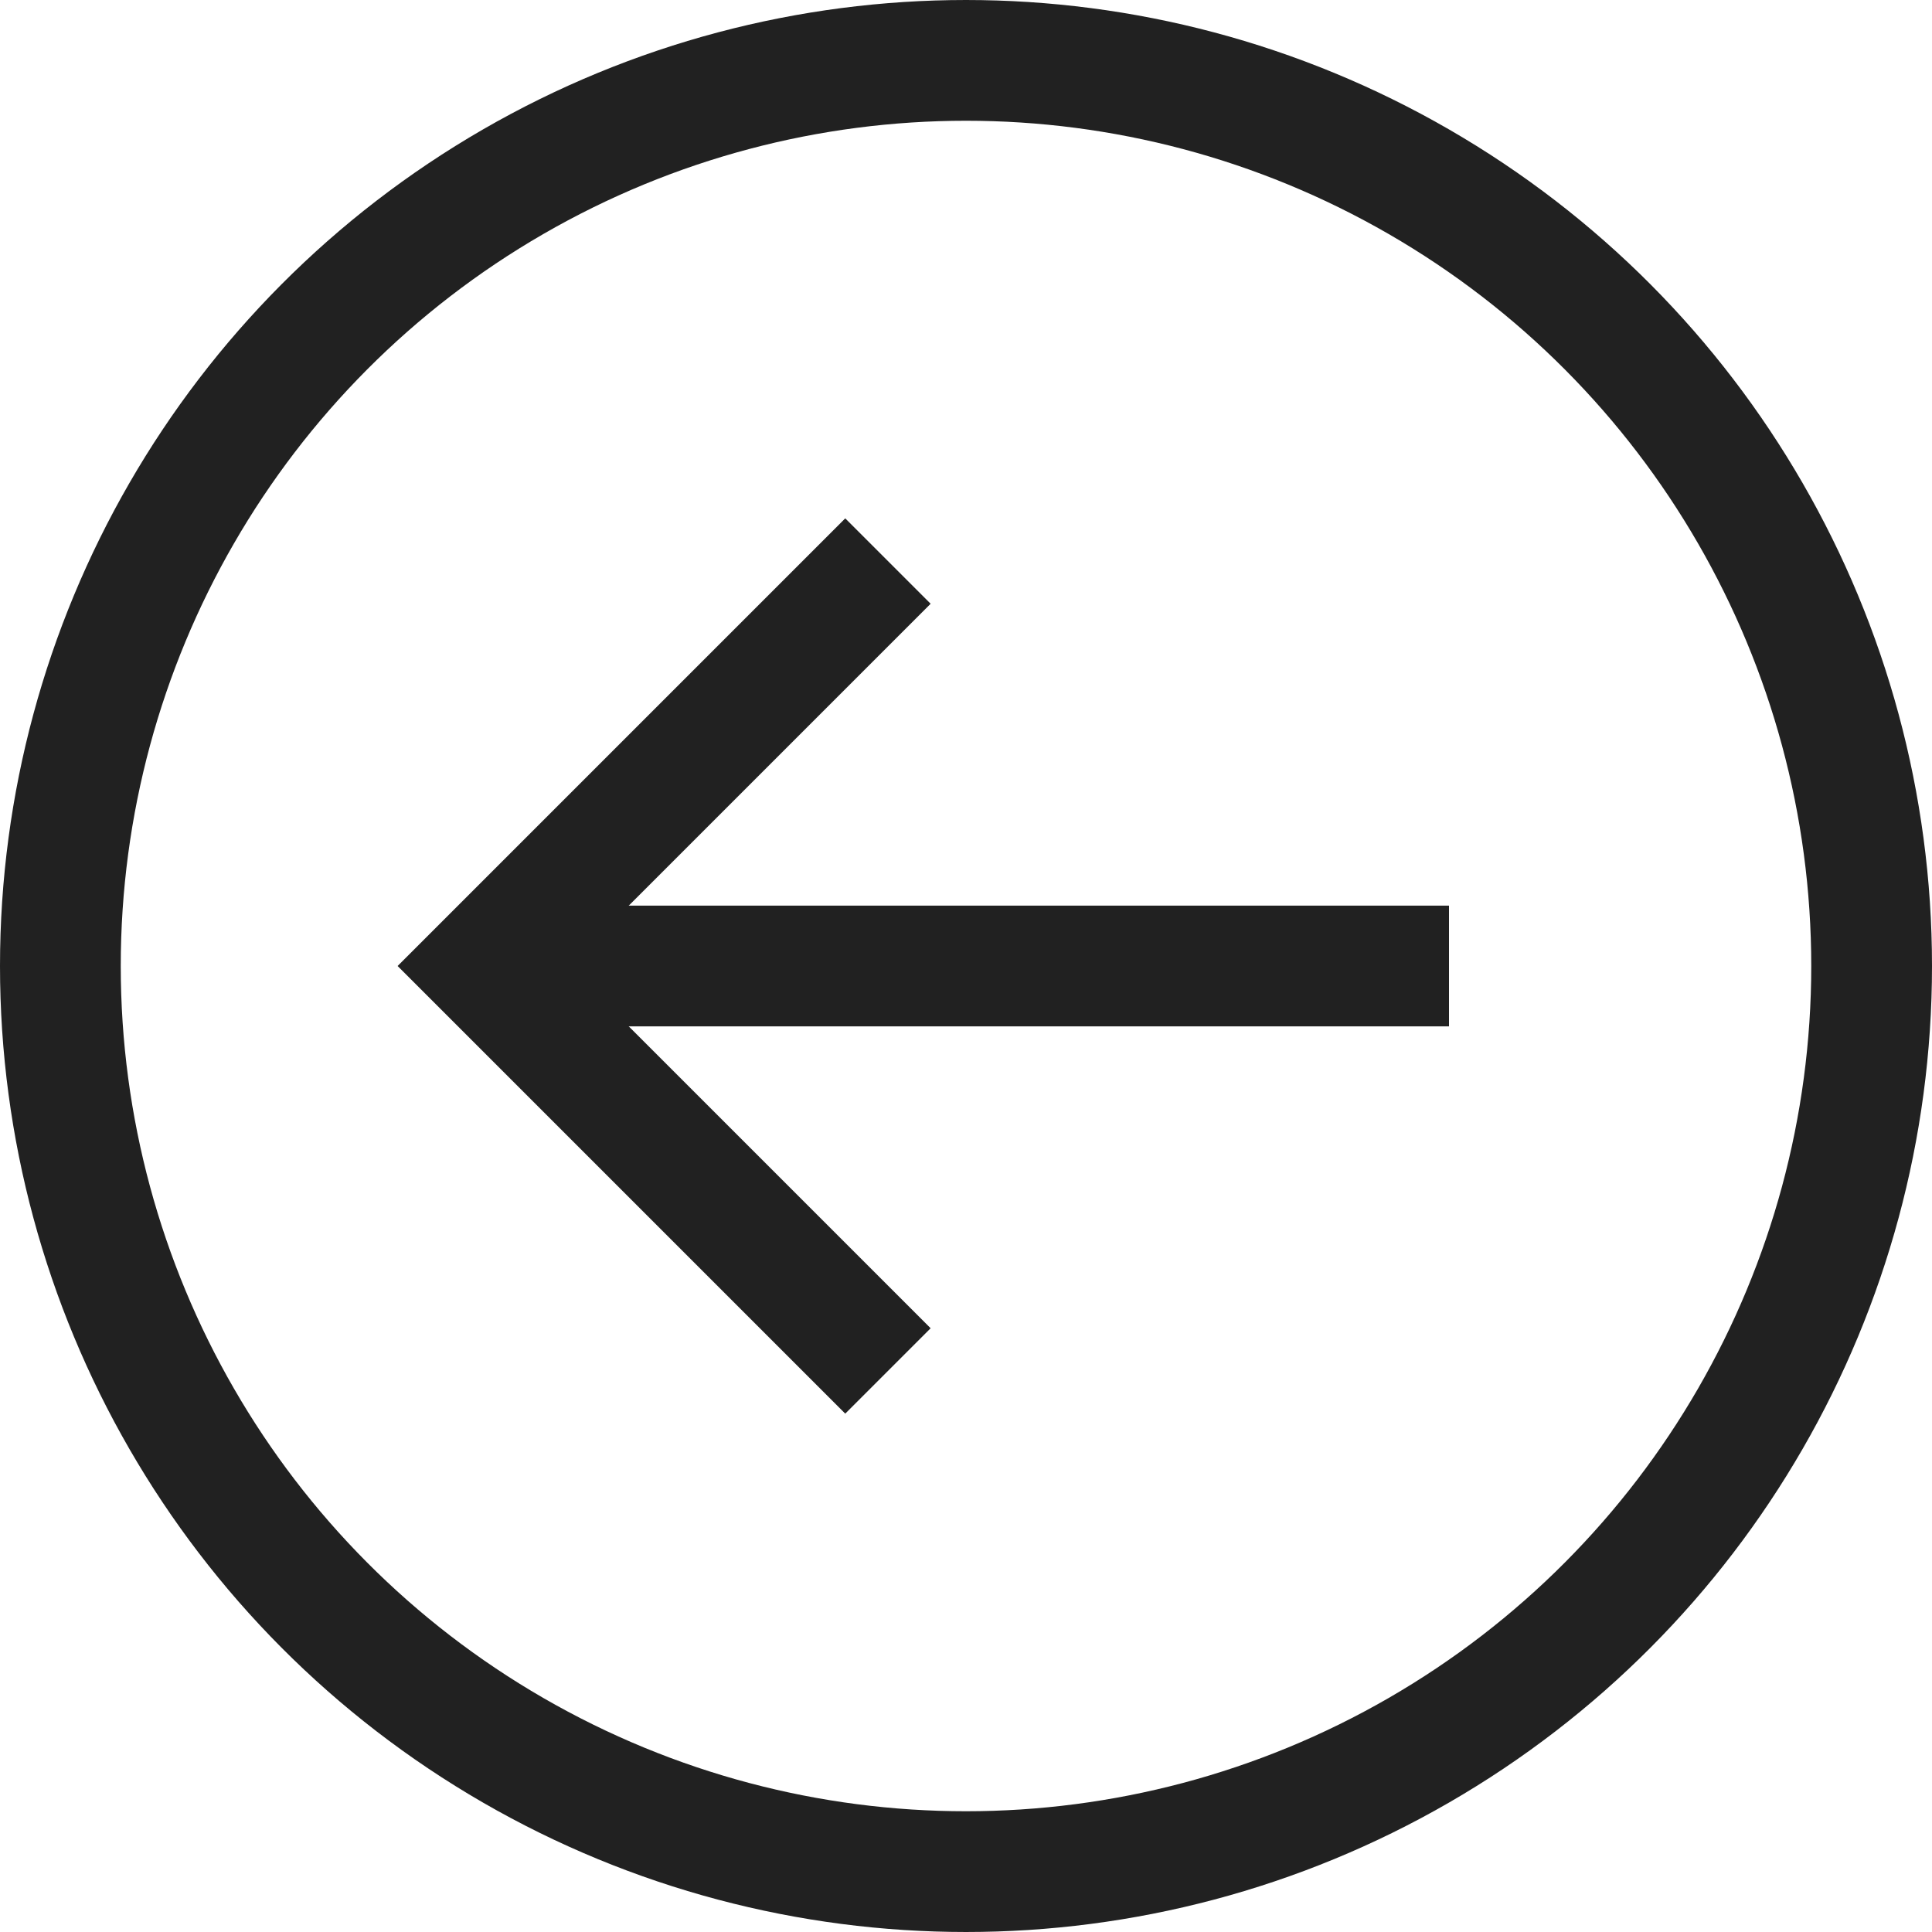 <svg xmlns="http://www.w3.org/2000/svg" height="32" width="32" viewBox="0 0 32 32"><title>circle arrow left</title><g stroke-linejoin="miter" fill="#212121" stroke-linecap="butt" class="nc-icon-wrapper"><circle cx="16" cy="16" r="15" fill="none" stroke="#212121" stroke-linecap="square" stroke-miterlimit="10" stroke-width="2"></circle><line data-cap="butt" data-color="color-2" x1="24" y1="16" x2="8" y2="16" fill="none" stroke="#212121" stroke-miterlimit="10" stroke-width="2"></line><polyline data-color="color-2" points="14 10 8 16 14 22" fill="none" stroke="#212121" stroke-linecap="square" stroke-miterlimit="10" stroke-width="2"></polyline></g></svg>